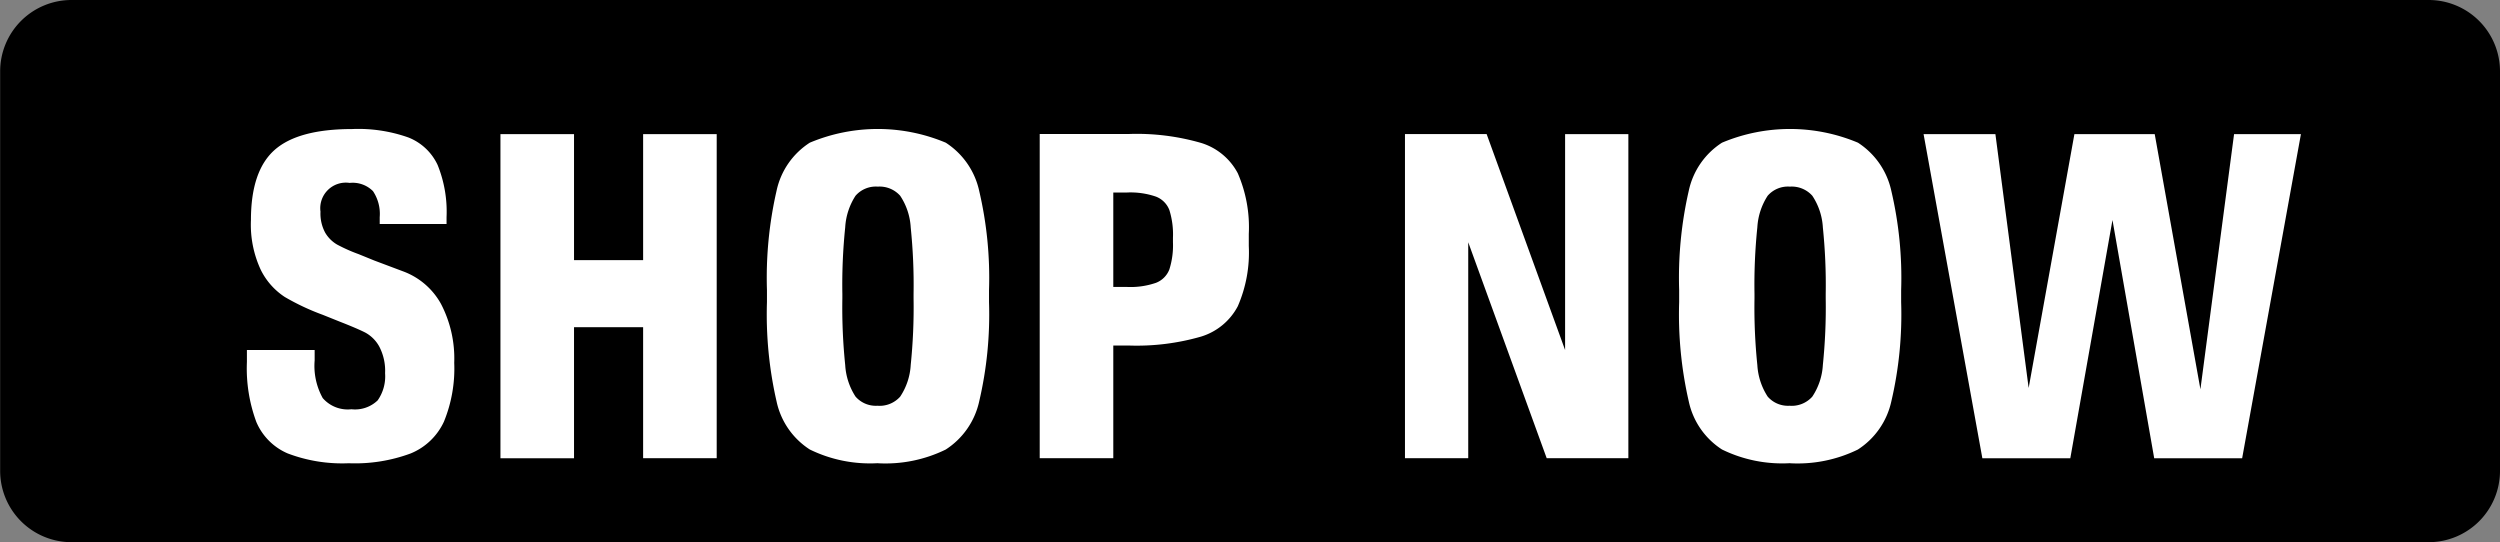<svg id="CTA" xmlns="http://www.w3.org/2000/svg" width="175.219" height="38" viewBox="0 0 175.219 38">
  <rect x="0" y="0" width="175.219" height="38" fill="#808080" stroke="none"/>
<defs>
    <style>
      .cls-1, .cls-2 {
        fill-rule: evenodd;
      }

      .cls-2 {
        fill: #fff;
      }
    </style>
  </defs>
  <path id="Rounded_Rectangle_1" data-name="Rounded Rectangle 1" class="cls-1" d="M538.792,44H704a5,5,0,0,1,5,5V77a5,5,0,0,1-5,5H538.792a5,5,0,0,1-5-5V49A5,5,0,0,1,538.792,44Z" transform="translate(-533.781 -44)"/>
  <path id="Shop_Now" data-name="Shop Now" class="cls-2" d="M558.227,76.468a11.235,11.235,0,0,0,4.34-.688,4.4,4.4,0,0,0,2.327-2.224,9.816,9.816,0,0,0,.723-4.128,8.274,8.274,0,0,0-.928-4.128,5.018,5.018,0,0,0-2.673-2.288l-2-.752-1.1-.448a11.4,11.4,0,0,1-1.51-.672,2.321,2.321,0,0,1-.833-0.832,2.825,2.825,0,0,1-.33-1.472,1.794,1.794,0,0,1,2.044-2.016,2.009,2.009,0,0,1,1.635.576,2.861,2.861,0,0,1,.472,1.824V59.7h4.685V59.22a8.726,8.726,0,0,0-.629-3.664,3.792,3.792,0,0,0-2.044-1.92,10.472,10.472,0,0,0-3.93-.592q-3.806,0-5.456,1.472t-1.651,4.9a7.485,7.485,0,0,0,.691,3.5,4.81,4.81,0,0,0,1.683,1.9,16.474,16.474,0,0,0,2.657,1.248l1.195,0.48q1.227,0.48,1.792.768a2.45,2.45,0,0,1,.975.976,3.656,3.656,0,0,1,.409,1.872,2.933,2.933,0,0,1-.519,1.9,2.287,2.287,0,0,1-1.839.624,2.321,2.321,0,0,1-2.013-.784,4.65,4.65,0,0,1-.566-2.64V68.532h-4.748v0.832a10.83,10.83,0,0,0,.66,4.208,4.163,4.163,0,0,0,2.2,2.208,10.746,10.746,0,0,0,4.277.688h0Zm15.786-.352V66.932h4.843v9.184h5.157V53.4h-5.157v8.832h-4.843V53.4h-5.157v22.72h5.157ZM595.3,76.468a9.6,9.6,0,0,0,4.764-.96,5.384,5.384,0,0,0,2.343-3.36,26.721,26.721,0,0,0,.692-6.976V64.34a26.724,26.724,0,0,0-.692-6.976A5.384,5.384,0,0,0,600.066,54a12.3,12.3,0,0,0-9.528,0,5.322,5.322,0,0,0-2.327,3.36,27.3,27.3,0,0,0-.676,6.976v0.832a27.3,27.3,0,0,0,.676,6.976,5.322,5.322,0,0,0,2.327,3.36,9.6,9.6,0,0,0,4.764.96h0Zm0-4.032a1.885,1.885,0,0,1-1.557-.64,4.535,4.535,0,0,1-.723-2.208,39.117,39.117,0,0,1-.2-4.672V64.6a39.128,39.128,0,0,1,.2-4.672,4.539,4.539,0,0,1,.723-2.208,1.886,1.886,0,0,1,1.557-.64,1.932,1.932,0,0,1,1.572.64,4.449,4.449,0,0,1,.739,2.224,39.356,39.356,0,0,1,.2,4.656v0.32a39.356,39.356,0,0,1-.2,4.656,4.448,4.448,0,0,1-.739,2.224,1.931,1.931,0,0,1-1.572.64h0Zm11.352,3.68h5.157v-7.9h1.069a16.225,16.225,0,0,0,5.079-.624,4.336,4.336,0,0,0,2.578-2.128,9.419,9.419,0,0,0,.771-4.224V60.4a9.511,9.511,0,0,0-.771-4.256,4.337,4.337,0,0,0-2.578-2.128,16.225,16.225,0,0,0-5.079-.624h-6.226v22.72Zm5.157-12V57.492h0.975a5.456,5.456,0,0,1,2.012.288,1.632,1.632,0,0,1,.944.944,5.712,5.712,0,0,1,.251,1.936v0.32a5.585,5.585,0,0,1-.251,1.9,1.631,1.631,0,0,1-.944.944,5.456,5.456,0,0,1-2.012.288h-0.975Zm31.666,4.416-5.5-15.136h-5.723v22.72h4.434V60.98l5.5,15.136h5.723V53.4h-4.434V68.532Zm15.754,7.936a9.6,9.6,0,0,0,4.764-.96,5.38,5.38,0,0,0,2.343-3.36,26.721,26.721,0,0,0,.692-6.976V64.34a26.724,26.724,0,0,0-.692-6.976A5.38,5.38,0,0,0,664,54a12.3,12.3,0,0,0-9.528,0,5.326,5.326,0,0,0-2.327,3.36,27.3,27.3,0,0,0-.676,6.976v0.832a27.3,27.3,0,0,0,.676,6.976,5.326,5.326,0,0,0,2.327,3.36,9.6,9.6,0,0,0,4.764.96h0Zm0-4.032a1.883,1.883,0,0,1-1.556-.64,4.534,4.534,0,0,1-.724-2.208,39.333,39.333,0,0,1-.2-4.672V64.6a39.344,39.344,0,0,1,.2-4.672,4.538,4.538,0,0,1,.724-2.208,1.884,1.884,0,0,1,1.556-.64,1.935,1.935,0,0,1,1.573.64,4.459,4.459,0,0,1,.739,2.224,39.4,39.4,0,0,1,.2,4.656v0.32a39.4,39.4,0,0,1-.2,4.656A4.457,4.457,0,0,1,660.8,71.8a1.933,1.933,0,0,1-1.573.64h0Zm28.774-1.152L684.8,53.4h-5.629l-3.207,17.792L673.634,53.4H668.6l4.12,22.72h6.163l2.956-16.7,2.925,16.7h6.163l4.12-22.72h-4.686Z" transform="translate(-533.781 -44)"/>
</svg>
